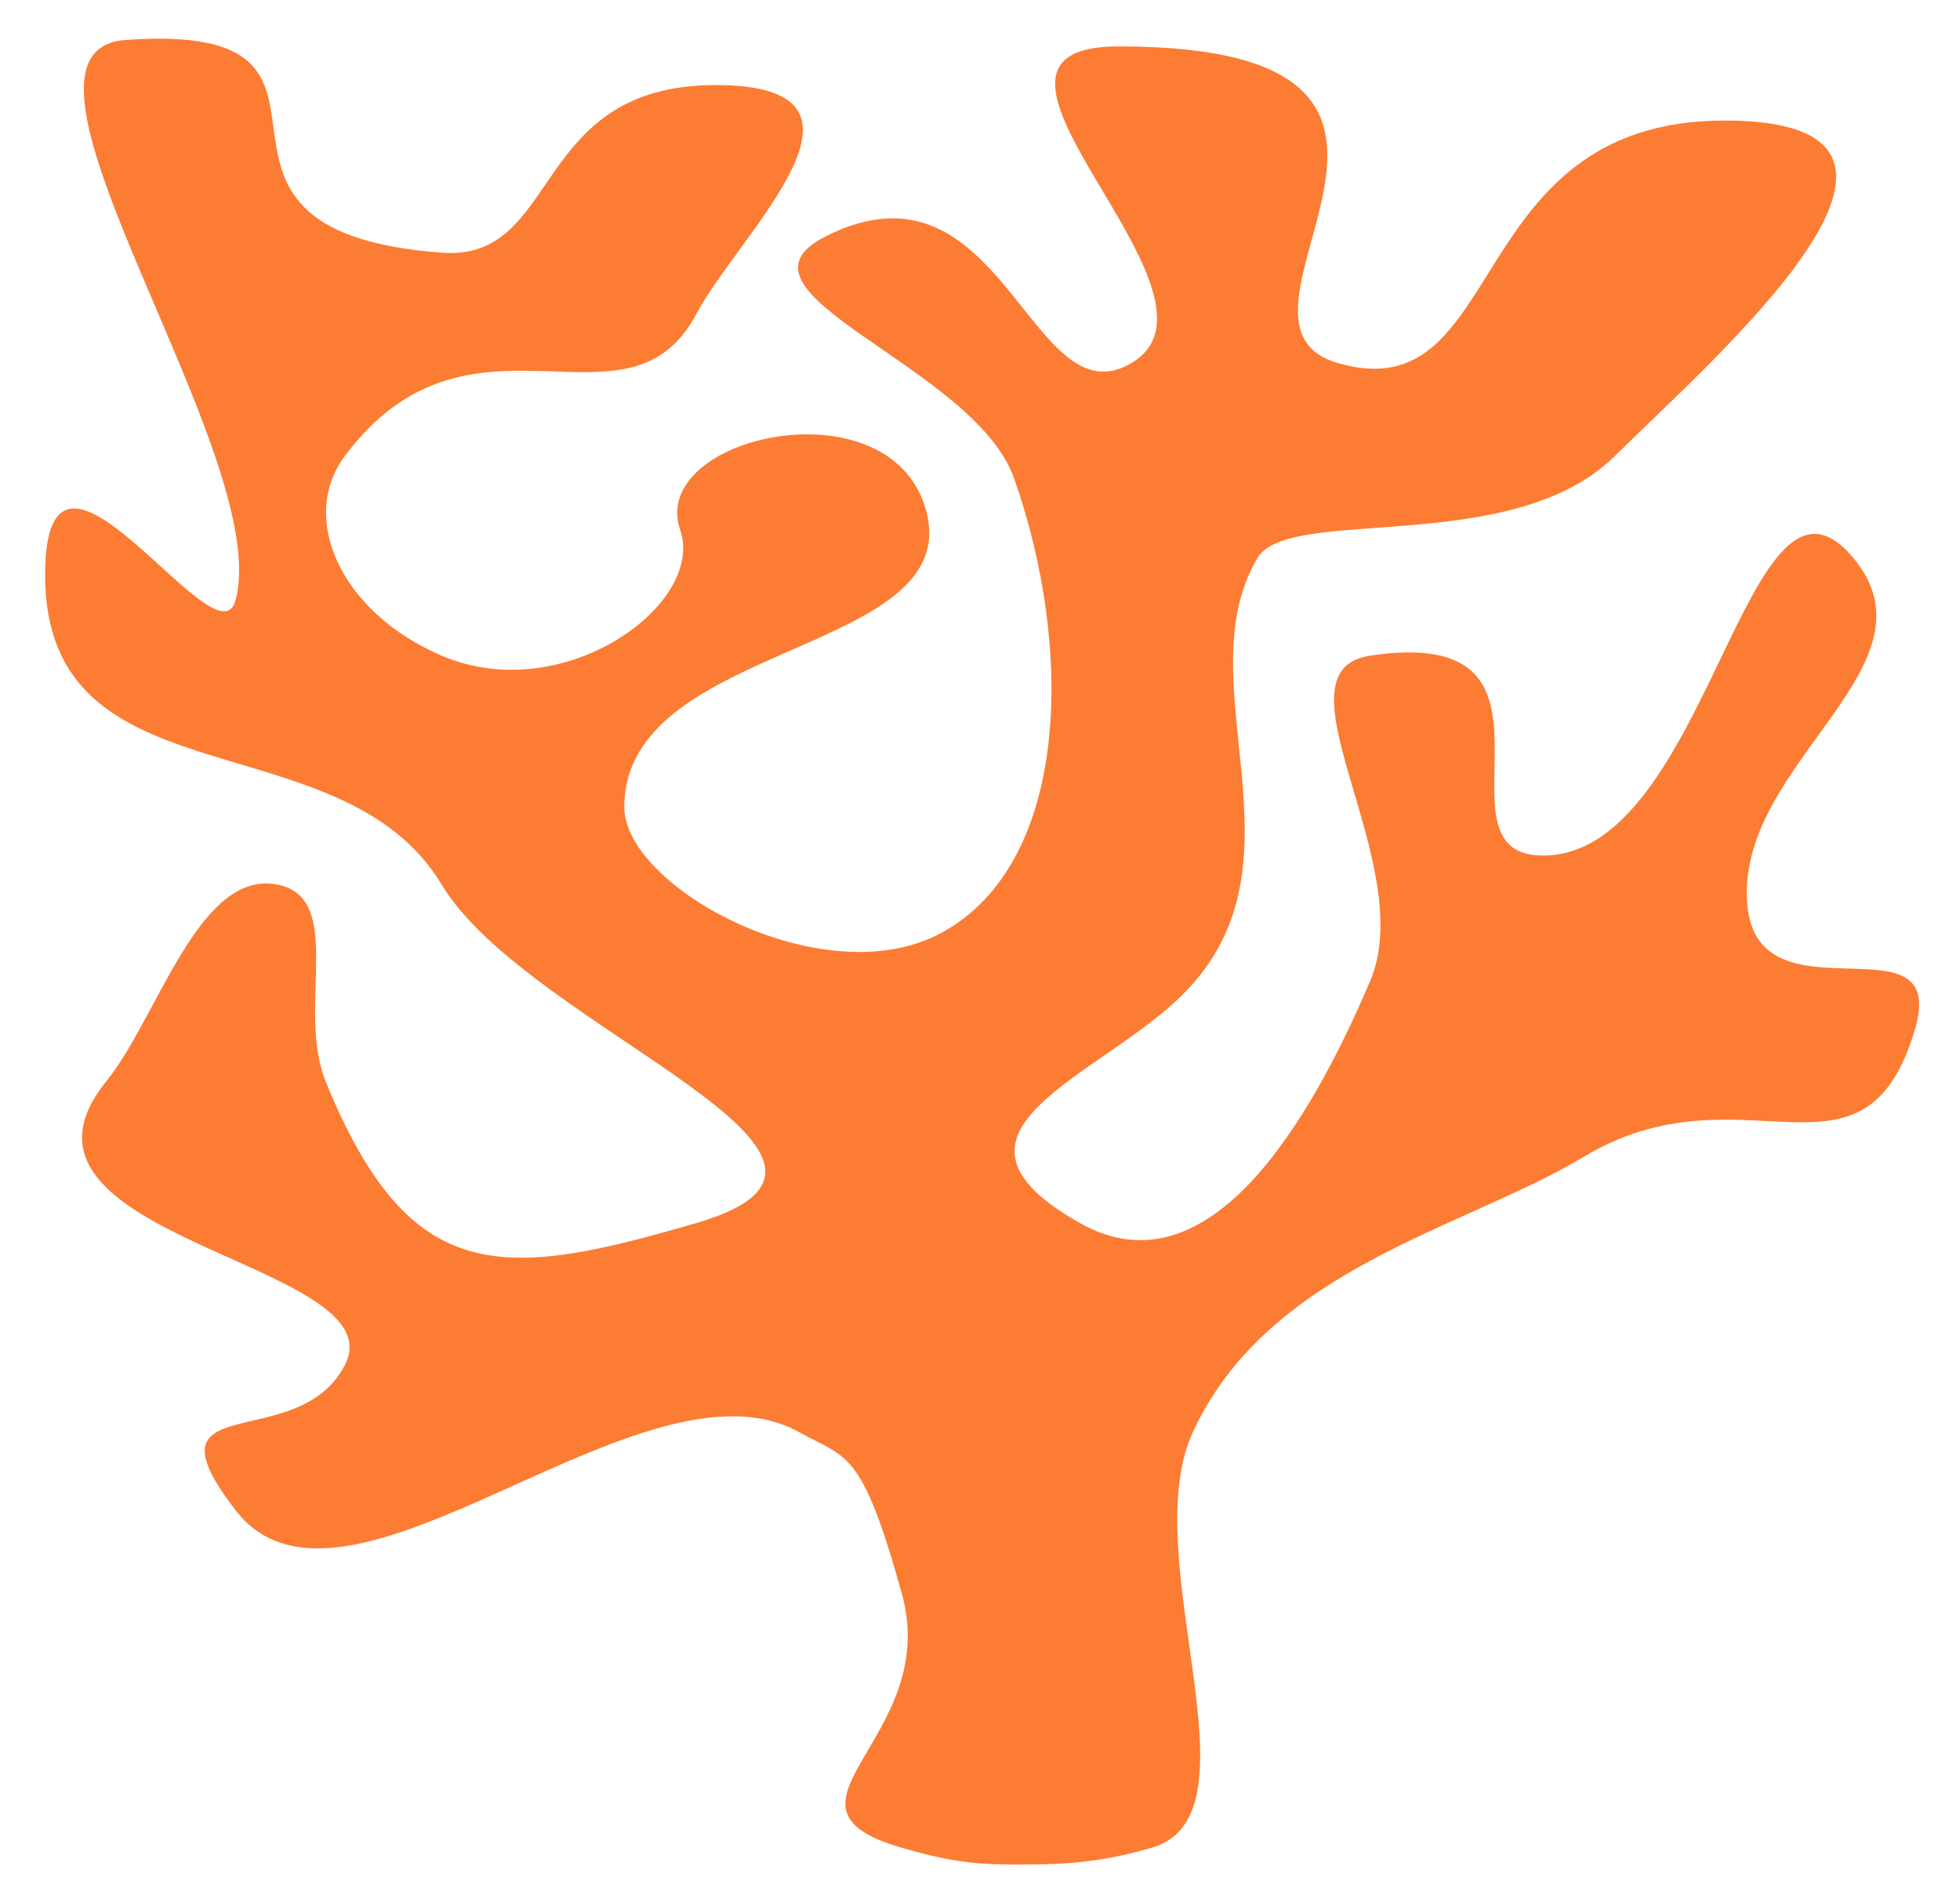 <svg viewBox="0 0 304 295" fill="none" xmlns="http://www.w3.org/2000/svg">
<path d="M178.614 286.594C170.609 288.879 165.618 289.195 157.291 289.195C150.493 289.195 146.413 288.48 139.884 286.594C117.359 280.089 146.132 269.716 139.884 247.195C133.636 224.675 131.373 226.269 124 222.157C99.561 208.528 53.561 256.375 36.5 234.195C21.5 214.695 46.237 225.916 53.5 211.695C61.671 195.695 -3.304 192.145 16.5 167.695C24.487 157.834 30.839 134.828 43 137.195C53.687 139.276 45.907 156.386 50.5 167.695C63.583 199.908 78.072 198.428 108 189.695C143.017 179.478 82 159.695 68.5 137.195C52.825 111.071 7 125.173 7 89.195C7 59.808 33.587 103.534 36.5 93.195C42.778 70.918 -3.587 7.825 19.5 6.195C62 3.195 21.951 35.695 68.5 39.195C87.132 40.596 82.116 13.195 111 13.195C139.884 13.195 114.499 36.394 108 48.695C97.279 68.99 73 44.695 53.5 70.695C46.278 80.324 52.828 94.983 68.5 101.695C87.385 109.784 109.47 93.709 105.5 82.195C100.5 67.695 137.604 59.324 143.5 78.695C150.5 101.695 96.829 99.195 96.829 125.173C96.829 137.671 127.833 154.535 146 144.695C166.001 133.863 166.567 100.49 157.291 74.195C151.109 56.671 110.841 45.431 128 36.695C155.5 22.695 159.848 65.602 175.5 56.308C193.314 45.731 143.5 7.195 173.5 7.195C235.518 7.195 185.104 49.781 207.5 56.308C234.05 64.046 226.5 18.695 267.5 18.695C308.5 18.695 265.672 55.653 250.5 70.695C234.49 86.569 199.849 78.277 195 86.588C183.595 106.133 203.817 133.879 183.5 154.195C170.5 167.195 142.275 175.447 167.5 189.695C187.716 201.114 203.521 173.235 212.5 152.195C220.241 134.057 196.699 104.082 212.5 101.695C246.5 96.559 221.213 132.314 239 132.695C265.128 133.255 270.83 66.461 287.5 86.588C301.473 103.457 269.252 118.361 271 140.195C272.529 159.287 302.459 141.337 297 159.695C289.026 186.513 270.359 164.518 245.5 179.5C227.211 190.522 196.744 196.655 185 222.157C176.047 241.6 196.317 281.541 178.614 286.594Z" fill="#FC7C33"/>
</svg>
